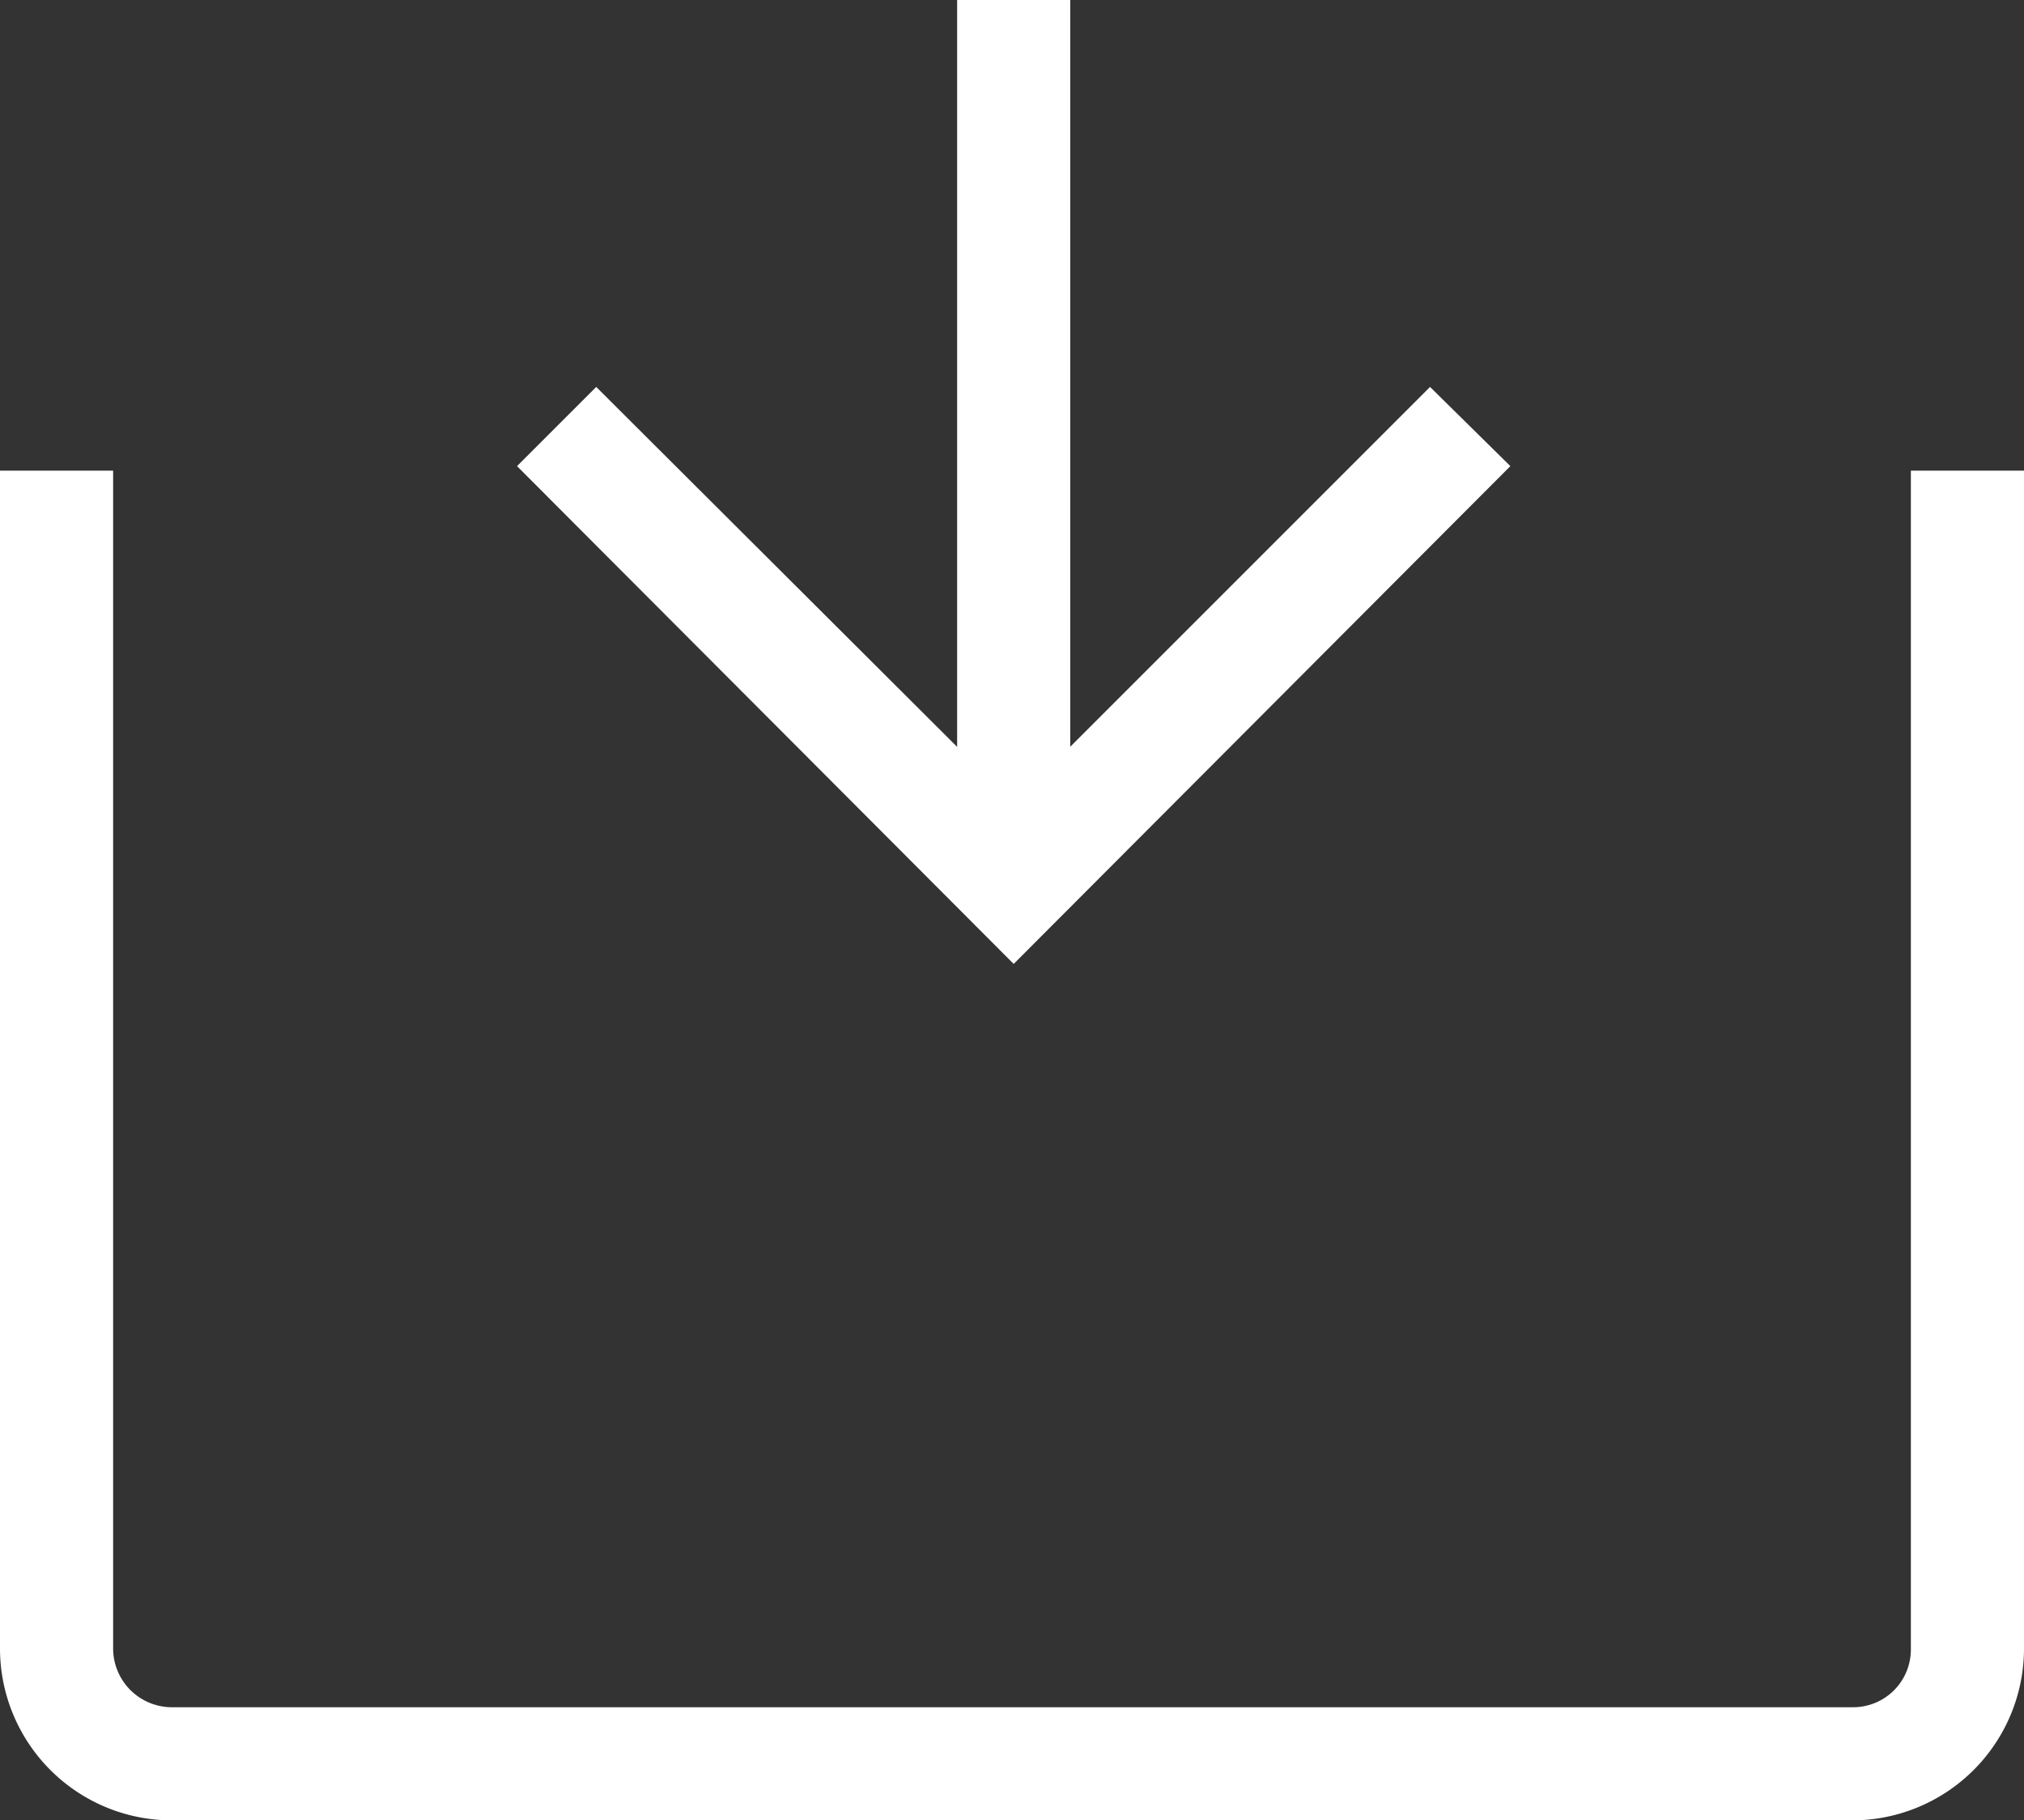 <svg xmlns="http://www.w3.org/2000/svg" width="17.89" height="16.09" viewBox="0 0 17.89 16.09">
    <rect x="0" y="0" width="17.89" height="16.09" fill="#333333" stroke="none"/>
    <g data-name="Layer 2" fill="#ffffff">
        <path d="M16.38 16.09H1.52A1.52 1.52 0 0 1 0 14.58V4.16h1v10.42a.52.52 0 0 0 .52.51h14.86a.51.51 0 0 0 .51-.51V4.16h1v10.42a1.52 1.52 0 0 1-1.51 1.51z"/>
        <path d="M8.96 8.52l-4.39-4.4.7-.7L8.96 7.1l3.68-3.68.71.7-4.39 4.4z"/>
        <path d="M8.46 0h1v7.81h-1z"/>
    </g>
</svg>